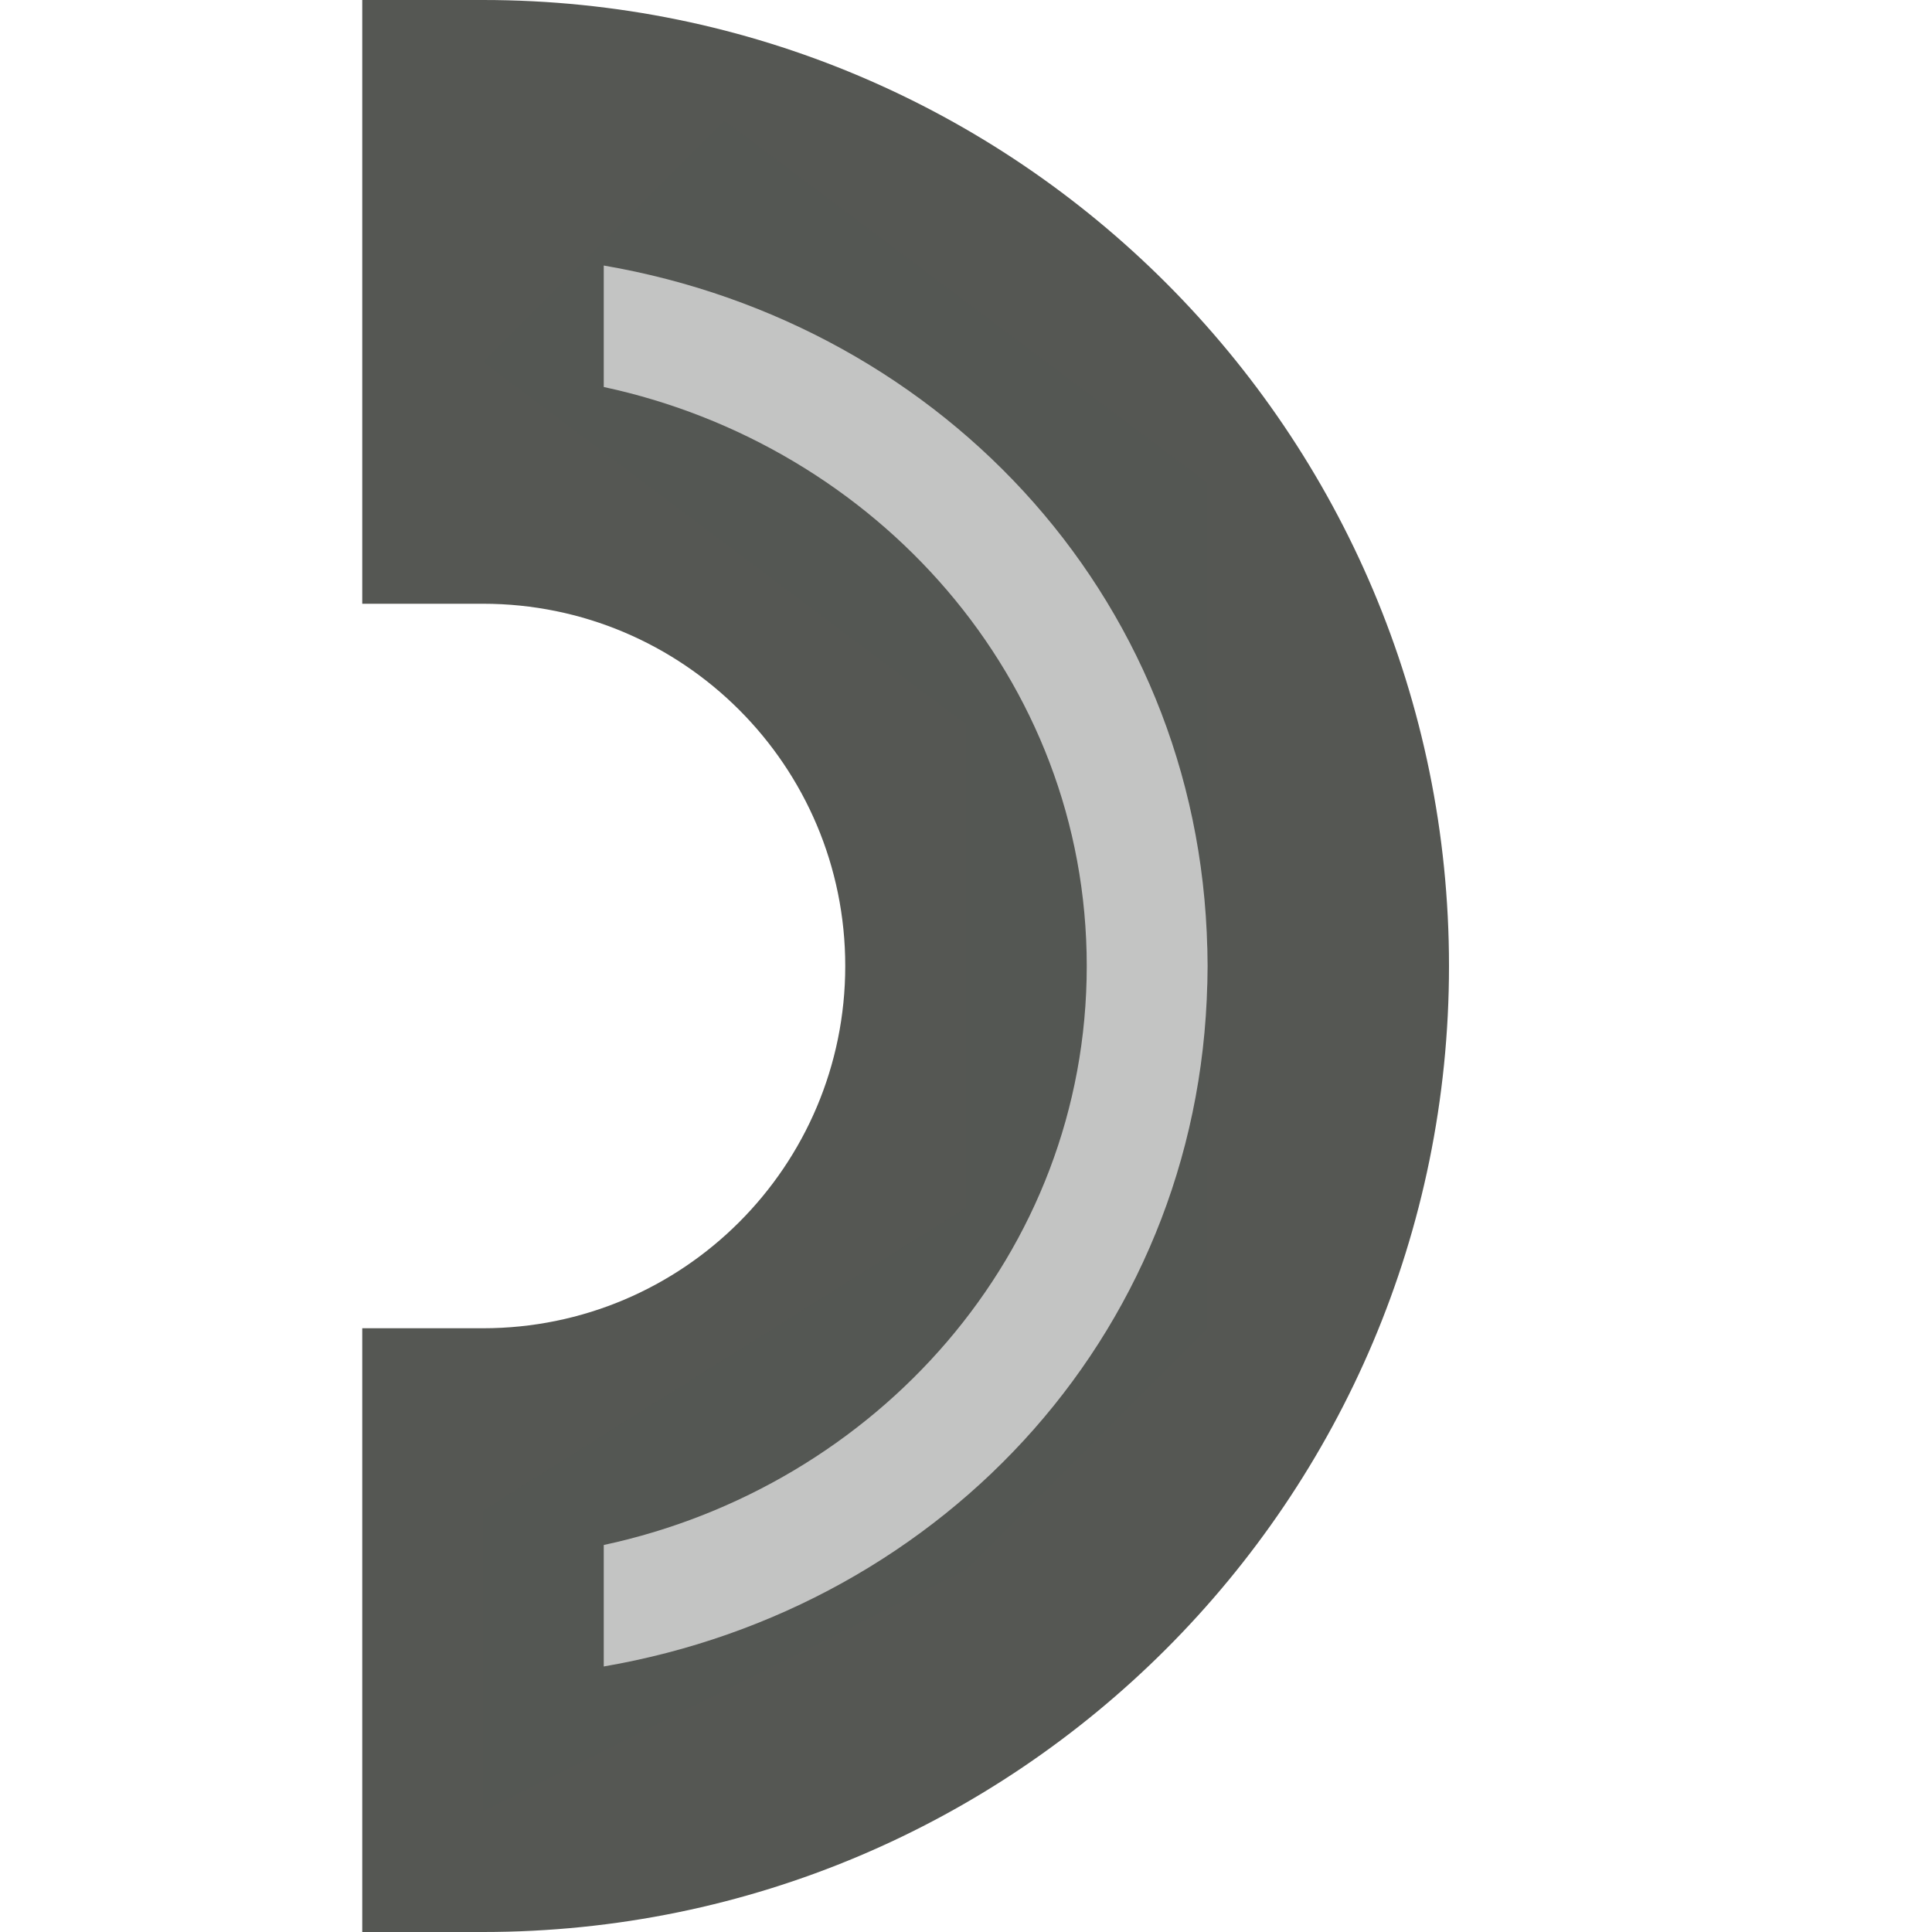 <svg xmlns="http://www.w3.org/2000/svg" viewBox="0 0 16 16">
  <path
     style="fill:#555753"
     d="M 12,8 C 12,3.582 8.418,0 4,0 H 3 V 5 H 4 C 5.657,5 7,6.343 7,8 7,9.657 5.657,11 4,11 H 3 v 5 h 1 c 4.418,0 8,-3.582 8,-8 z m -2,0 c 0,2.982 -2.167,5.314 -5,5.801 V 12.795 C 7.251,12.312 9,10.384 9,8 9,5.616 7.251,3.688 5,3.205 V 2.199 C 7.833,2.686 10,5.018 10,8 Z"
     />
  <path
     style="opacity:0.35;fill:#555753"
     d="M 10,4 6,1 4,3 8,6 v 4 L 4,12.508 V 15 l 4,-2 2,-2 z"
     />
</svg>

